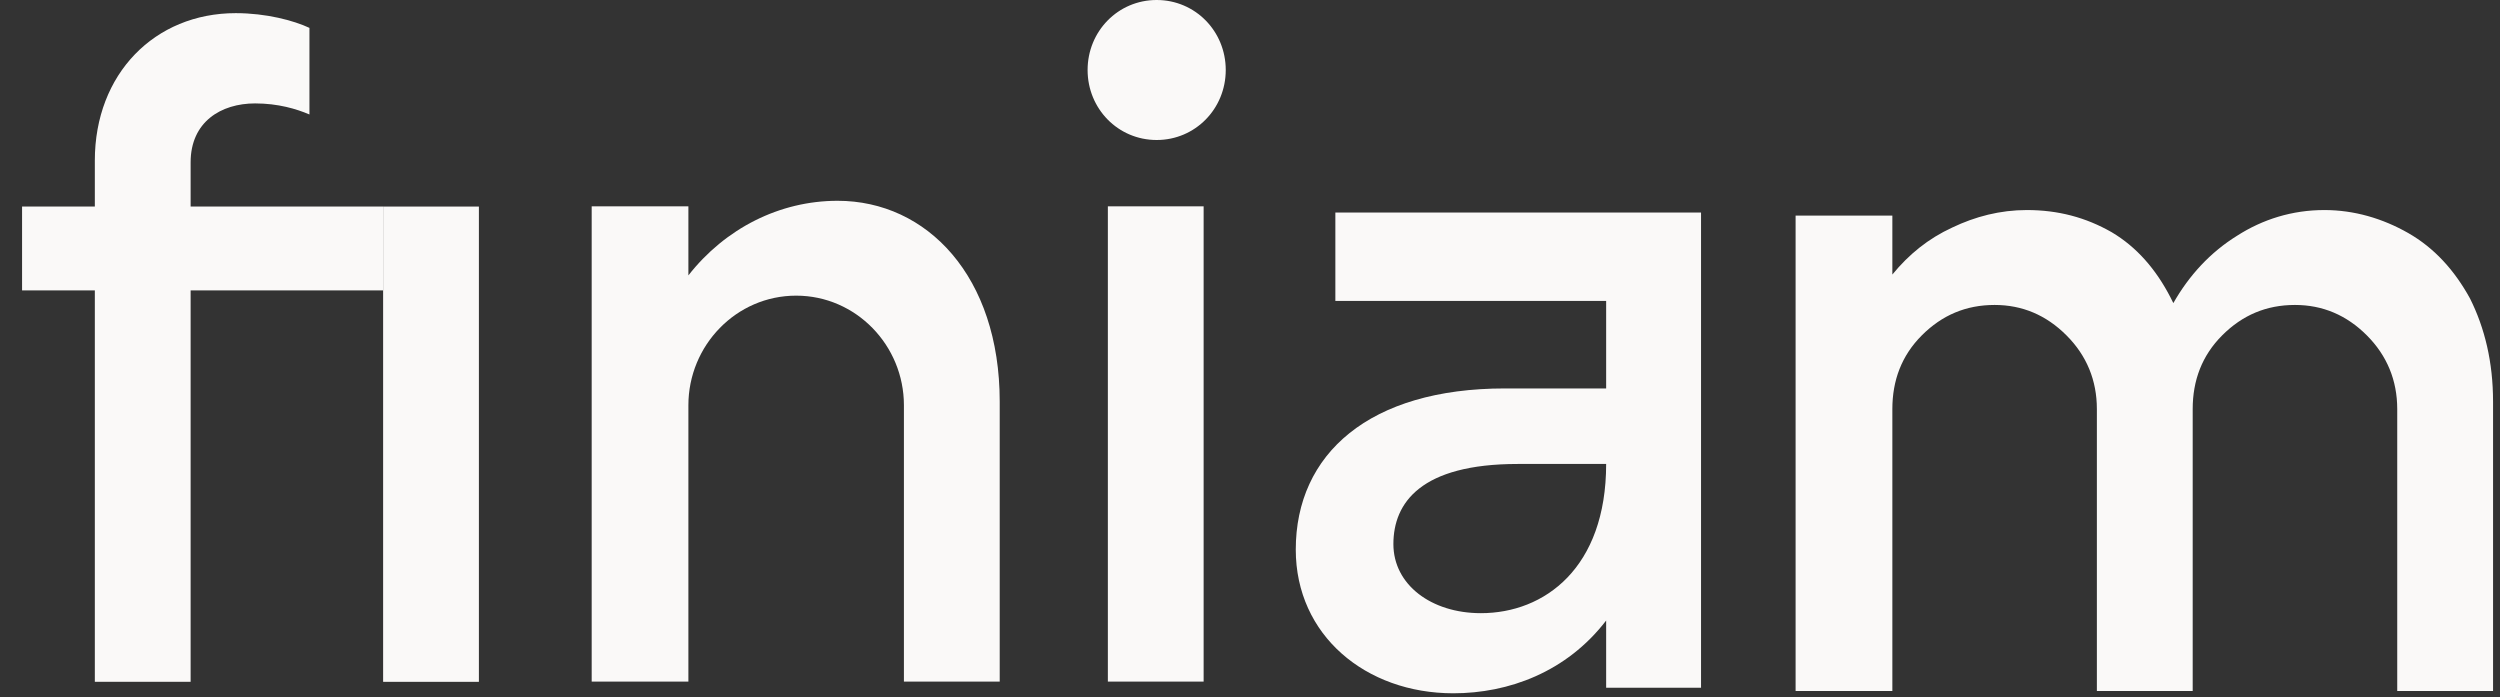 <svg width="104" height="29" viewBox="0 0 104 29" fill="none" xmlns="http://www.w3.org/2000/svg">
  <rect x="0" y="0" width="104" height="29" fill="#333333" stroke="none"/>
  <path
    d="M100.185 9.696C99.112 9.083 97.924 8.738 96.697 8.738C95.356 8.738 94.129 9.122 93.056 9.811C91.945 10.501 91.063 11.46 90.411 12.609L90.296 12.379C89.683 11.191 88.878 10.271 87.843 9.658C86.77 9.045 85.621 8.738 84.317 8.738C83.206 8.738 82.171 9.007 81.213 9.466C80.216 9.926 79.412 10.578 78.722 11.421V8.968H74.697V28.745H78.722V17.017C78.722 15.829 79.105 14.794 79.948 13.951C80.791 13.107 81.788 12.686 82.976 12.686C84.126 12.686 85.122 13.107 85.965 13.951C86.809 14.794 87.23 15.829 87.23 17.017V28.745H91.216V17.017C91.216 15.829 91.6 14.794 92.443 13.951C93.286 13.107 94.282 12.686 95.471 12.686C96.62 12.686 97.617 13.107 98.46 13.951C99.303 14.794 99.725 15.829 99.725 17.017V28.745H103.711V16.71C103.711 15.062 103.366 13.644 102.753 12.418C102.101 11.229 101.258 10.31 100.185 9.696Z"
    fill="#FAF9F8" />
  <path
    d="M34.844 8.353C32.43 8.353 30.169 9.502 28.637 11.456V8.583H24.614V28.354H28.637V16.859C28.637 14.368 30.629 12.299 33.12 12.299C35.61 12.299 37.603 14.368 37.603 16.859V28.354H41.588V16.706C41.588 11.495 38.561 8.353 34.844 8.353Z"
    fill="#FAF9F8" />
  <path
    d="M48.117 0C46.508 0 45.244 1.303 45.244 2.912C45.244 4.521 46.508 5.824 48.117 5.824C49.727 5.824 50.991 4.521 50.991 2.912C50.991 1.303 49.727 0 48.117 0ZM50.071 8.583H46.087V28.354H50.071V8.583Z"
    fill="#FAF9F8" />
  <path
    d="M55.551 8.841V12.519H66.816V16.159H62.602C56.969 16.159 53.904 18.879 53.904 22.864C53.904 26.427 56.816 28.841 60.456 28.841C62.755 28.841 65.168 27.96 66.816 25.814V28.611H70.763V8.841H55.551ZM61.605 25.508C59.536 25.508 57.965 24.32 57.965 22.634C57.965 20.91 59.115 19.301 63.138 19.301H66.816C66.816 23.63 64.249 25.508 61.605 25.508Z"
    fill="#FAF9F8" />
  <path
    d="M10.612 4.302C11.57 4.302 12.336 4.532 12.873 4.762V1.16C12.221 0.854 11.072 0.547 9.807 0.547C6.435 0.547 3.945 3.076 3.945 6.678V8.593H0.918V12.08H3.945V28.364H7.93V12.08H15.937V8.593H7.93V6.754C7.93 5.068 9.194 4.302 10.612 4.302Z"
    fill="#FAF9F8" />
  <path d="M19.922 8.593H15.938V28.364H19.922V8.593Z" fill="#FAF9F8" />
</svg>